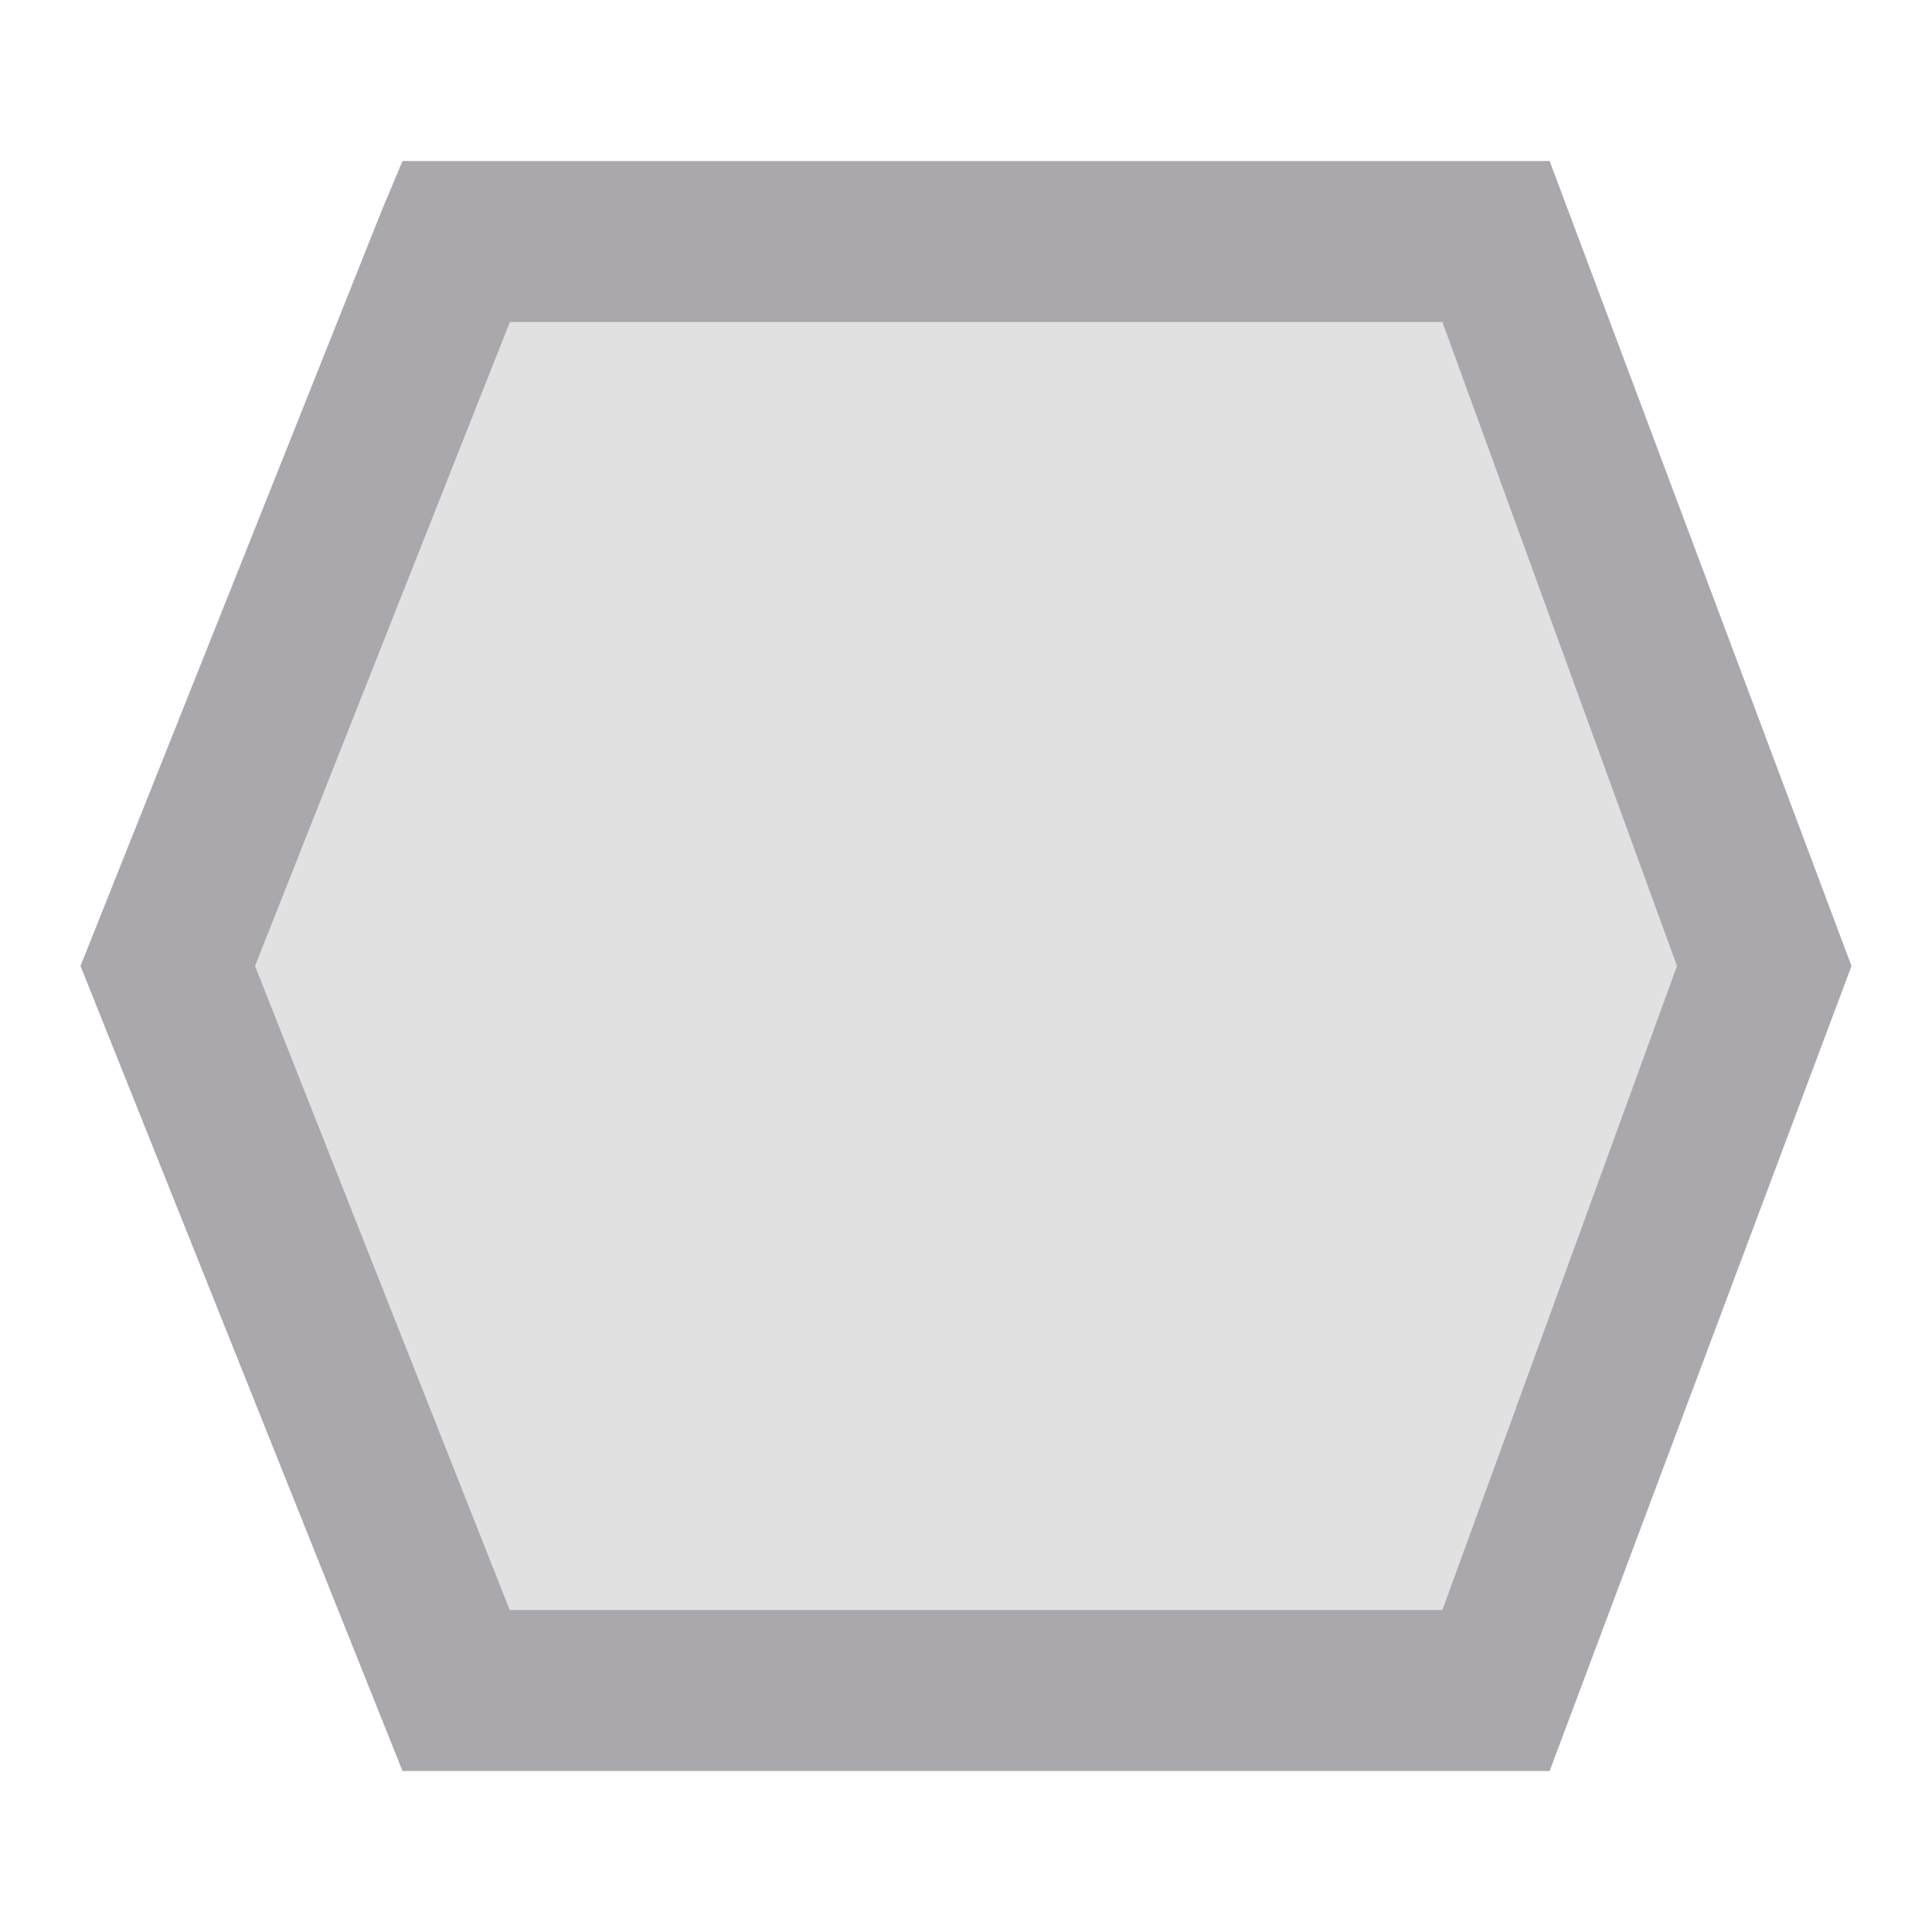<svg viewBox="0 0 24 24" xmlns="http://www.w3.org/2000/svg"><g fill="#aaa8ac"><path d="m5.666 3h12.918l3.332 9-3.332 9h-12.918l-3.582-9z" opacity=".35"/><path d="m5 2-.258.615-3.742 9.385 4 10h14.25l3.75-10-3.75-10zm1.334 2h11.584l2.914 8-2.914 8h-11.586l-3.164-8z"/></g></svg>